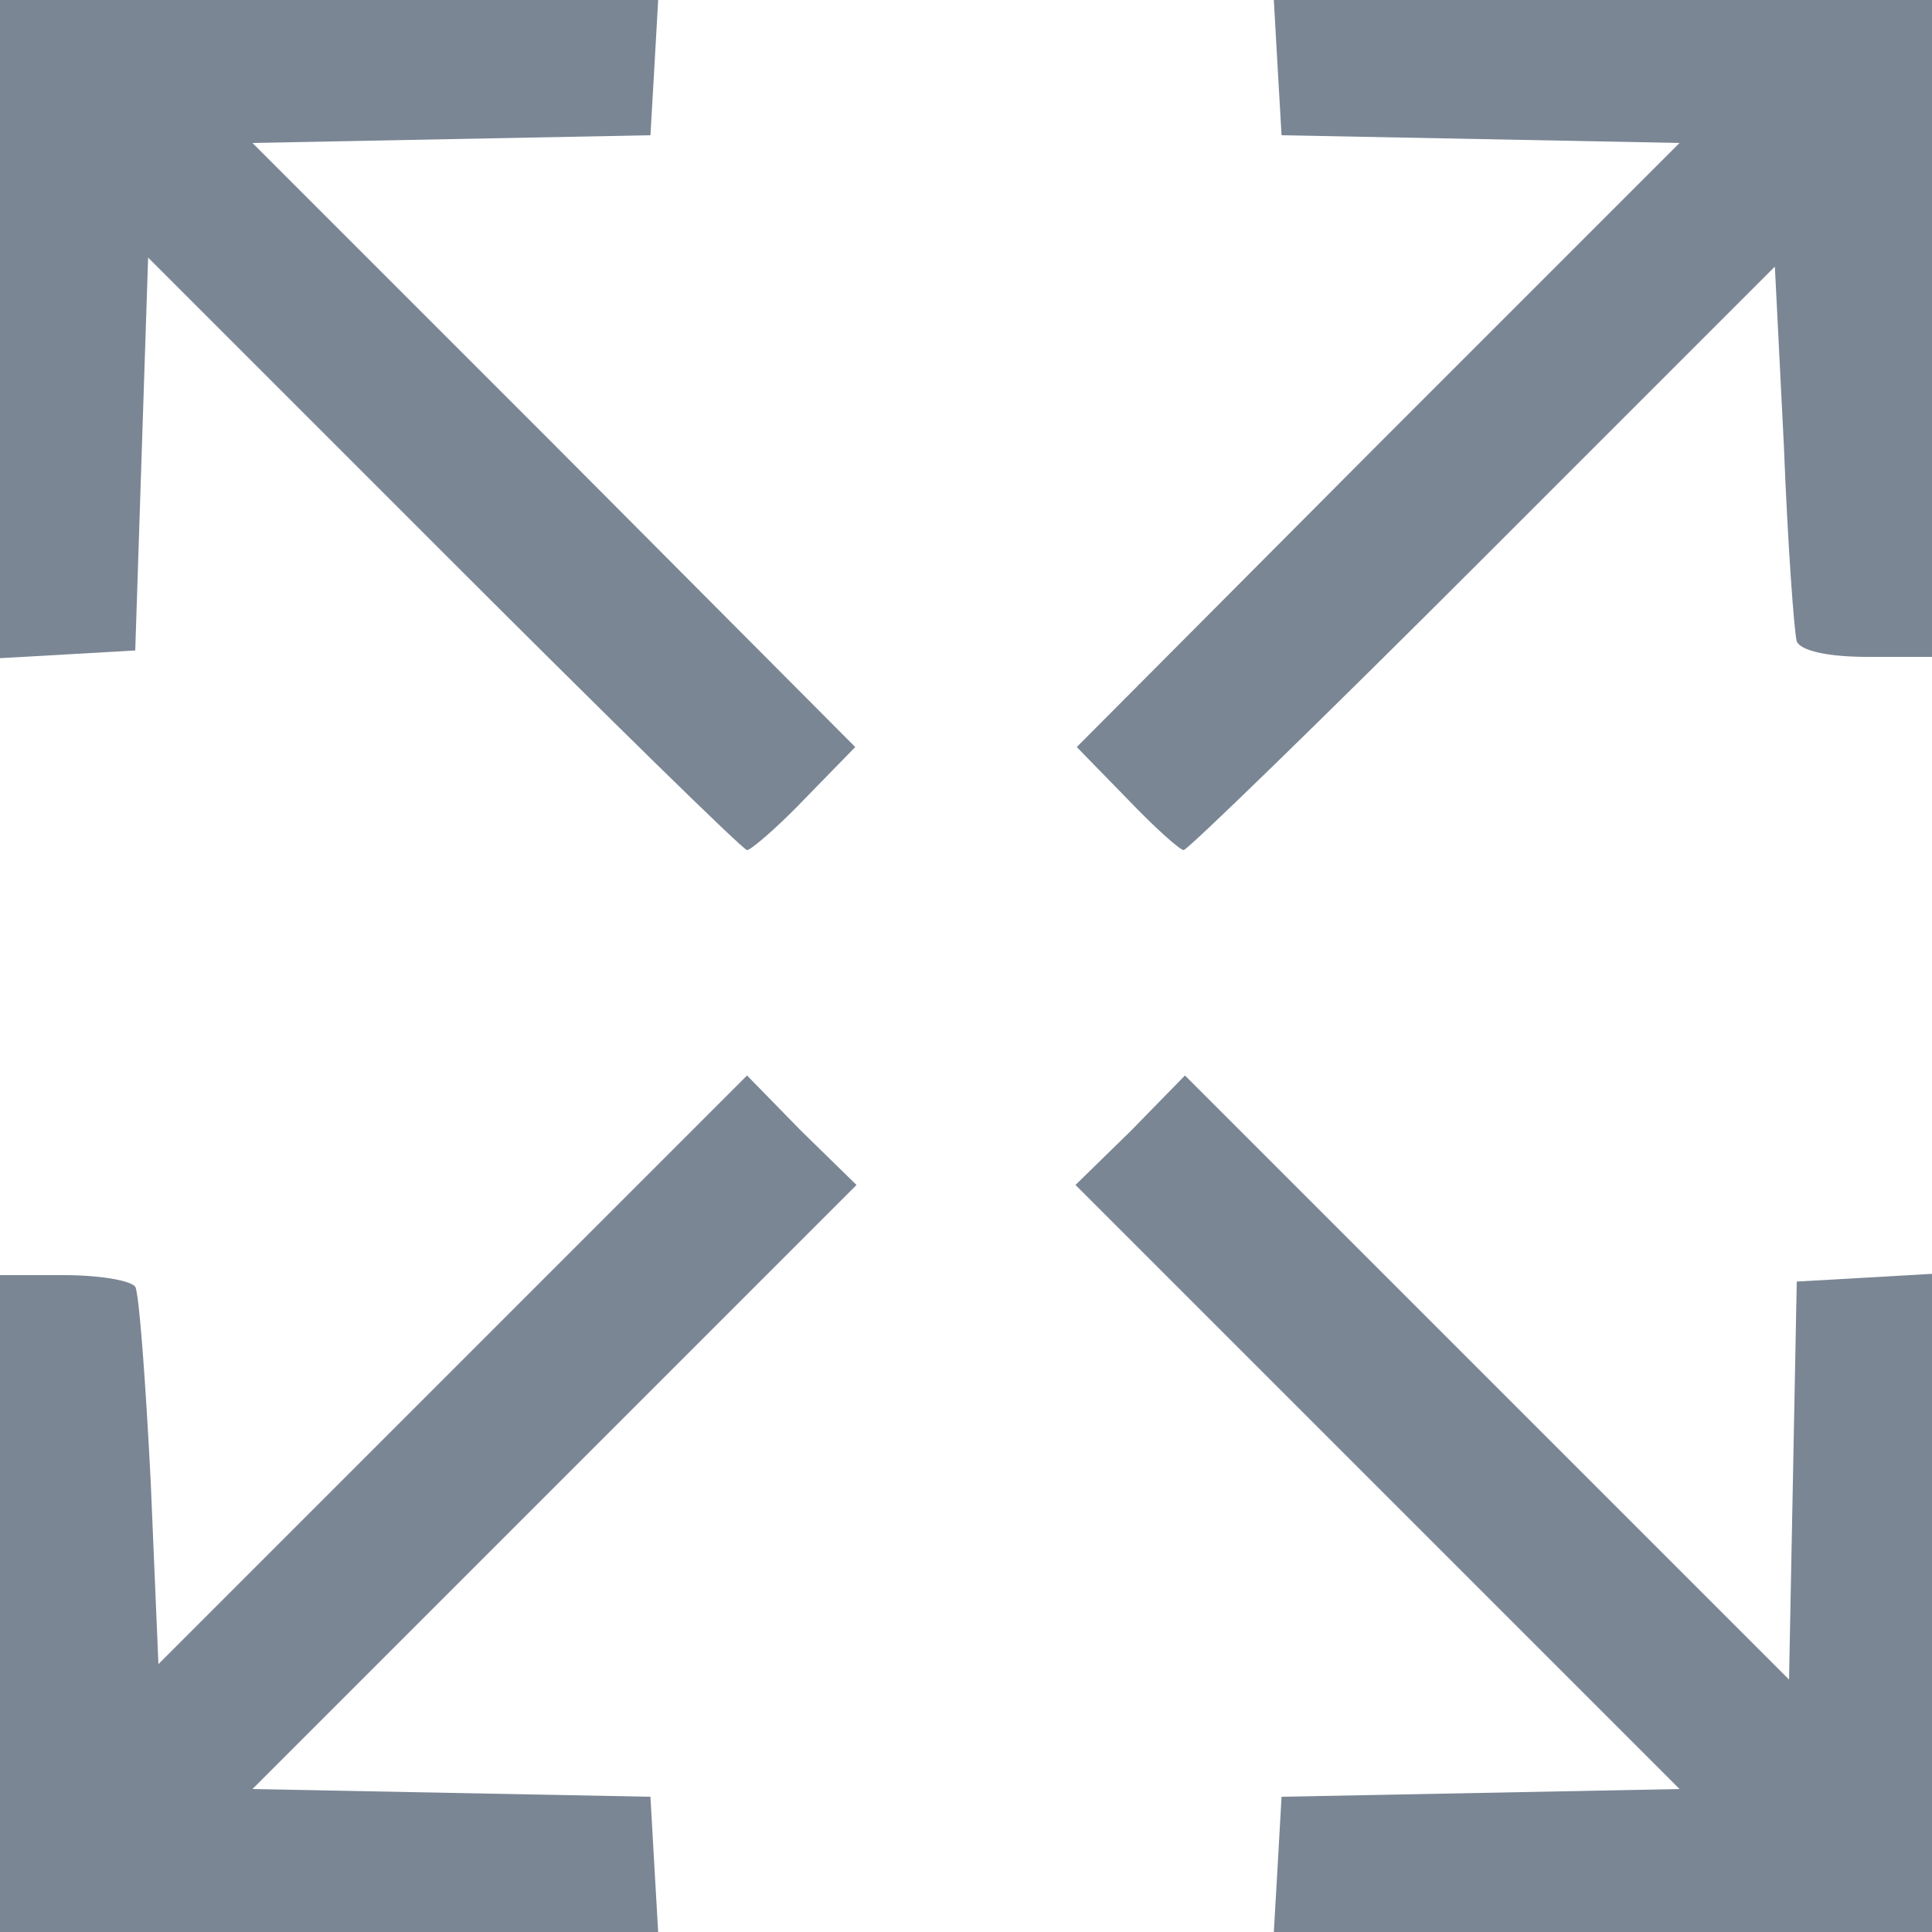 <!DOCTYPE svg PUBLIC "-//W3C//DTD SVG 20010904//EN" "http://www.w3.org/TR/2001/REC-SVG-20010904/DTD/svg10.dtd">
<svg version="1.0" xmlns="http://www.w3.org/2000/svg" width="150px" height="150px" viewBox="0 0 1500 1500" preserveAspectRatio="xMidYMid meet">
<g id="layer101" fill="#7a8694" stroke="none">
 <path d="M0 1245 l0 -255 49 0 c28 0 52 4 56 9 3 5 8 73 12 151 l6 142 229 -229 228 -228 42 43 43 42 -235 235 -234 234 154 3 155 3 3 53 3 52 -255 0 -256 0 0 -255z"/>
 <path d="M992 1448 l3 -53 155 -3 154 -3 -234 -234 -235 -235 43 -42 42 -43 235 235 234 234 3 -154 3 -155 53 -3 52 -3 0 255 0 256 -256 0 -255 0 3 -52z"/>
 <path d="M345 430 l-230 -230 -5 152 -5 153 -52 3 -53 3 0 -255 0 -256 256 0 255 0 -3 53 -3 52 -155 3 -154 3 234 234 234 235 -39 40 c-21 22 -42 40 -45 40 -3 0 -109 -104 -235 -230z"/>
 <path d="M875 620 l-39 -40 234 -235 234 -234 -154 -3 -155 -3 -3 -52 -3 -53 255 0 256 0 0 255 0 255 -50 0 c-32 0 -52 -5 -55 -12 -2 -7 -7 -75 -10 -152 l-7 -139 -227 227 c-124 124 -229 226 -232 226 -3 0 -23 -18 -44 -40z"/>
 </g>

</svg>